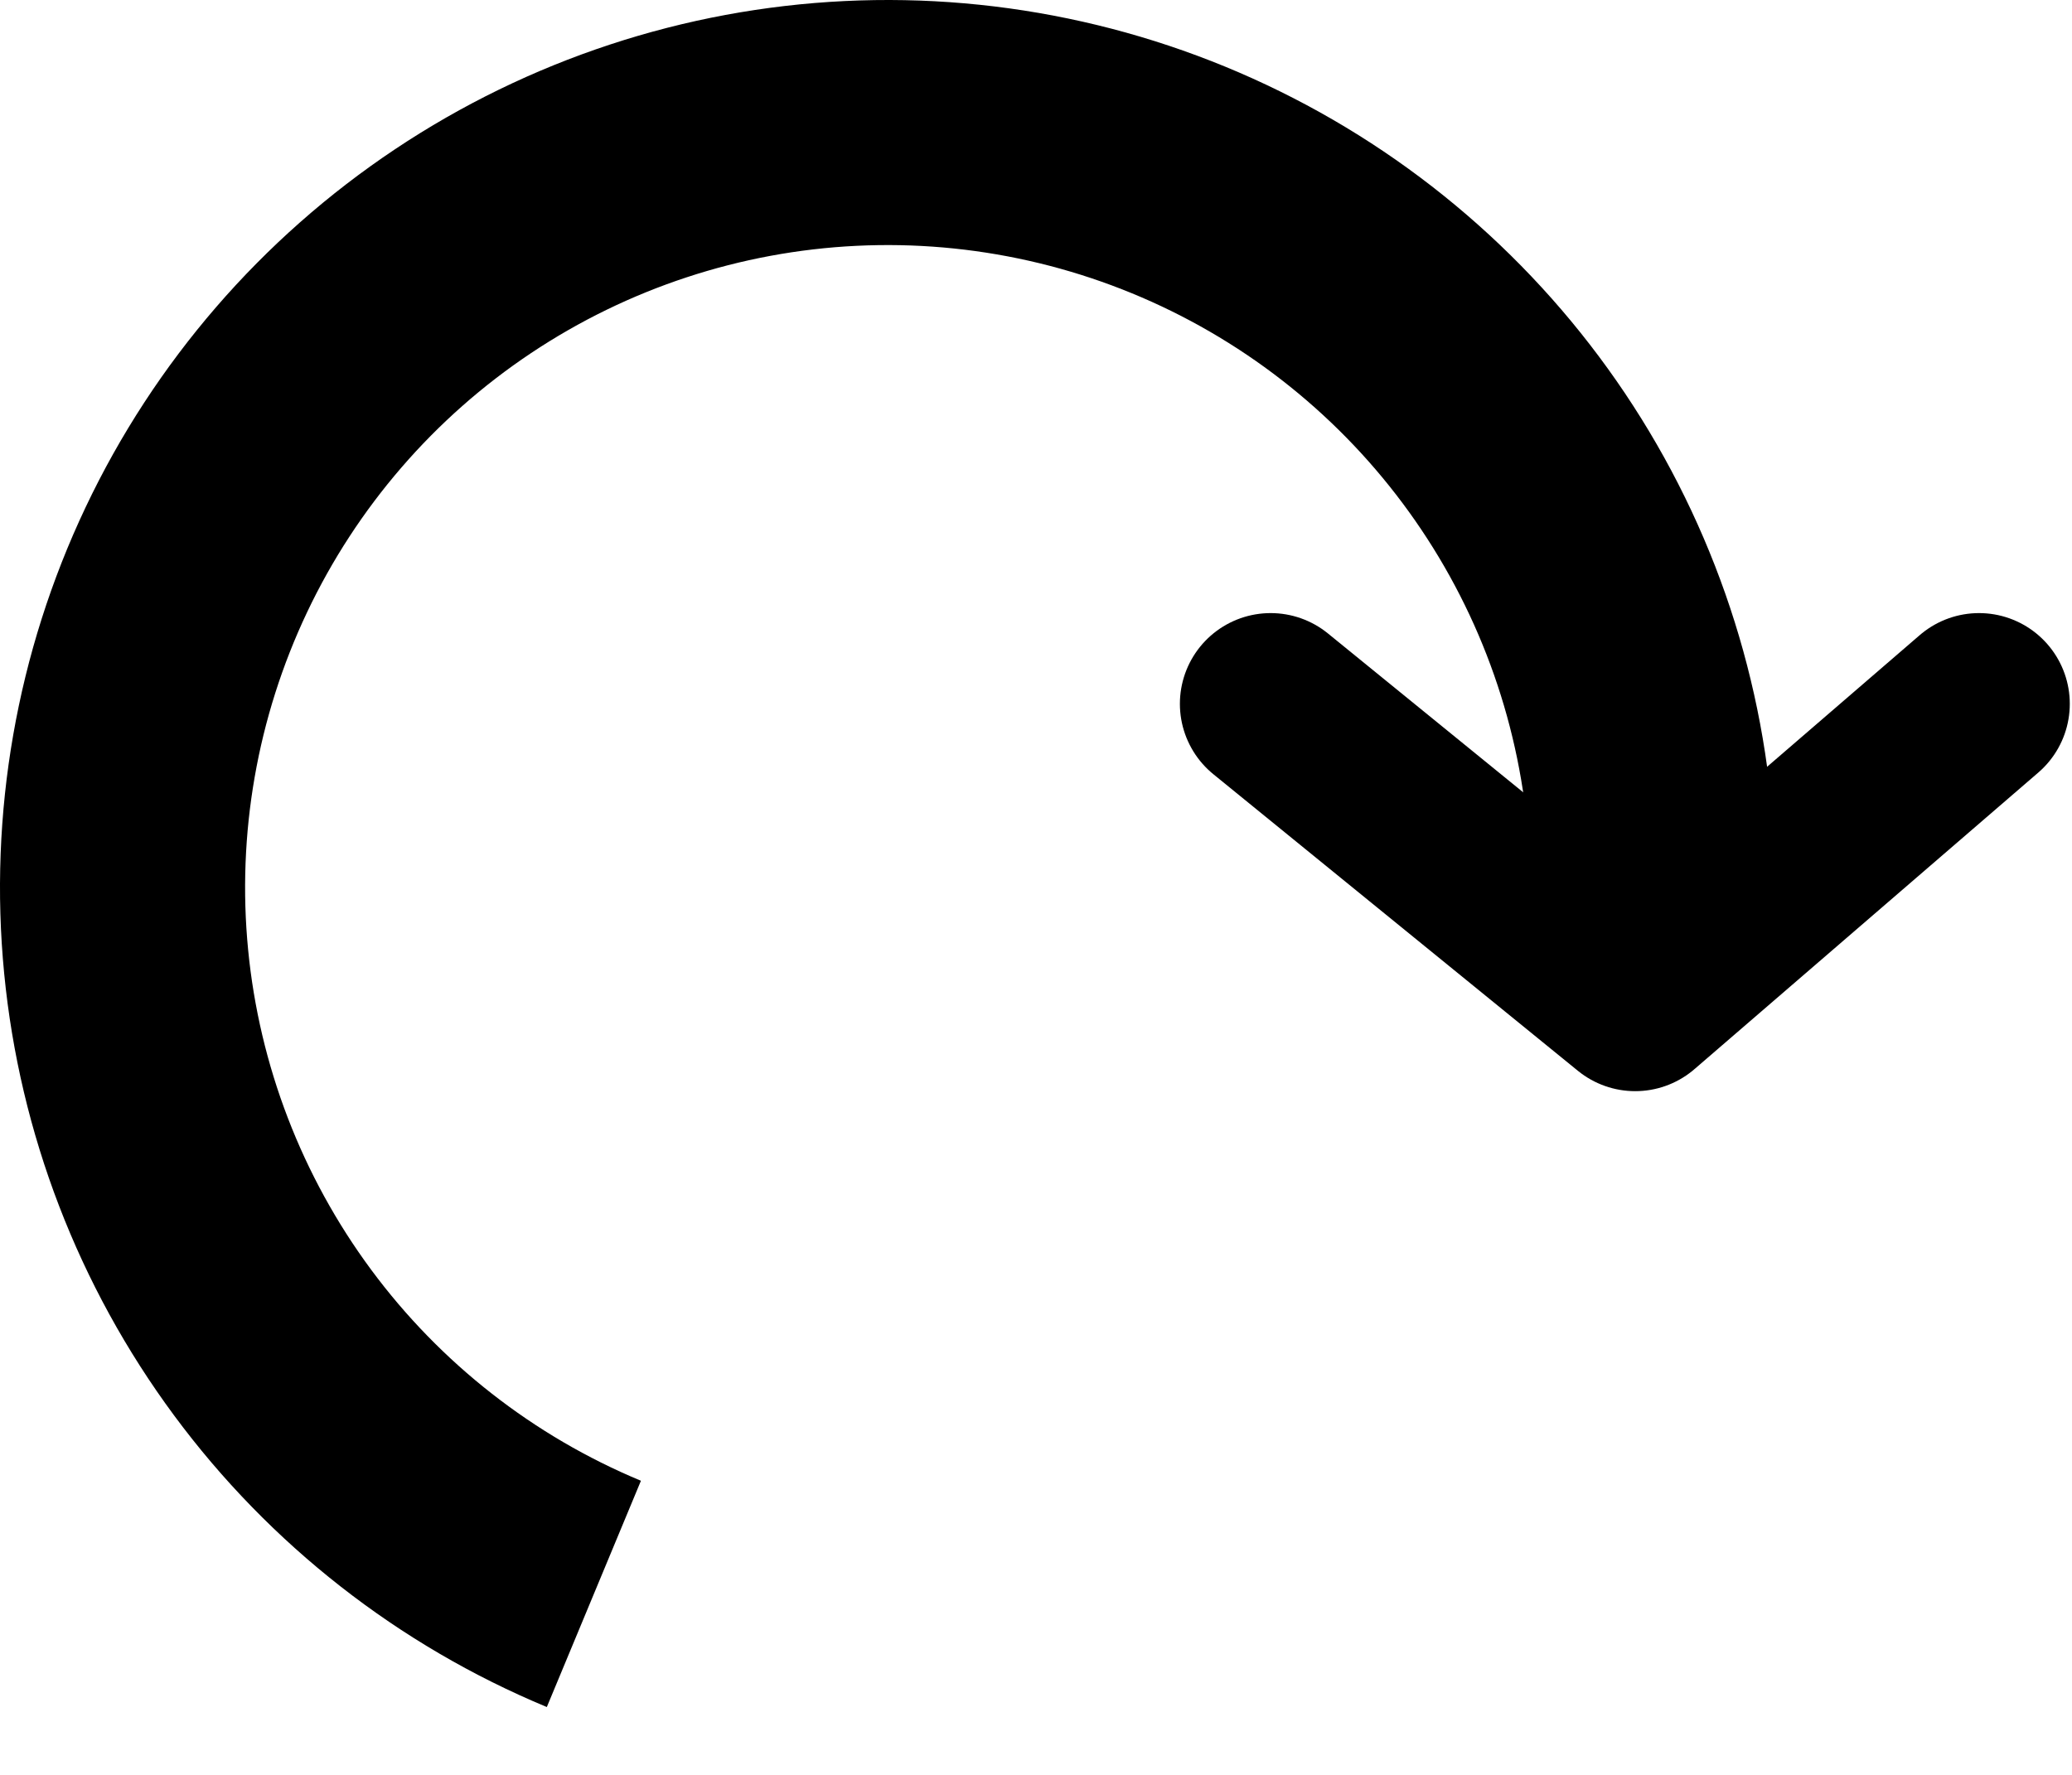 <svg width="468" height="401" viewBox="0 0 468 401" fill="none" xmlns="http://www.w3.org/2000/svg">
<path d="M401 200.5C401 164.204 391.147 128.588 372.493 97.453C353.838 66.317 327.082 40.829 295.078 23.708C263.073 6.587 227.021 -1.525 190.768 0.236C154.515 1.998 119.419 13.568 89.226 33.712C59.033 53.855 34.873 81.817 19.326 114.615C3.778 147.413 -2.575 183.816 0.945 219.941C4.464 256.066 17.724 290.558 39.309 319.738C60.895 348.919 89.997 371.692 123.51 385.629L144.768 334.512C120.508 324.423 99.442 307.938 83.816 286.815C68.191 265.692 58.592 240.724 56.045 214.573C53.497 188.423 58.096 162.071 69.351 138.329C80.605 114.587 98.094 94.346 119.95 79.764C141.807 65.183 167.212 56.807 193.455 55.532C219.699 54.257 245.796 60.129 268.963 72.523C292.131 84.917 311.499 103.367 325.003 125.906C338.507 148.444 345.639 174.226 345.639 200.5H401Z" fill="black"/>
<path d="M287 159L369.336 226L447 159" stroke="black" stroke-width="41" stroke-linecap="round" stroke-linejoin="round"/>
</svg>
